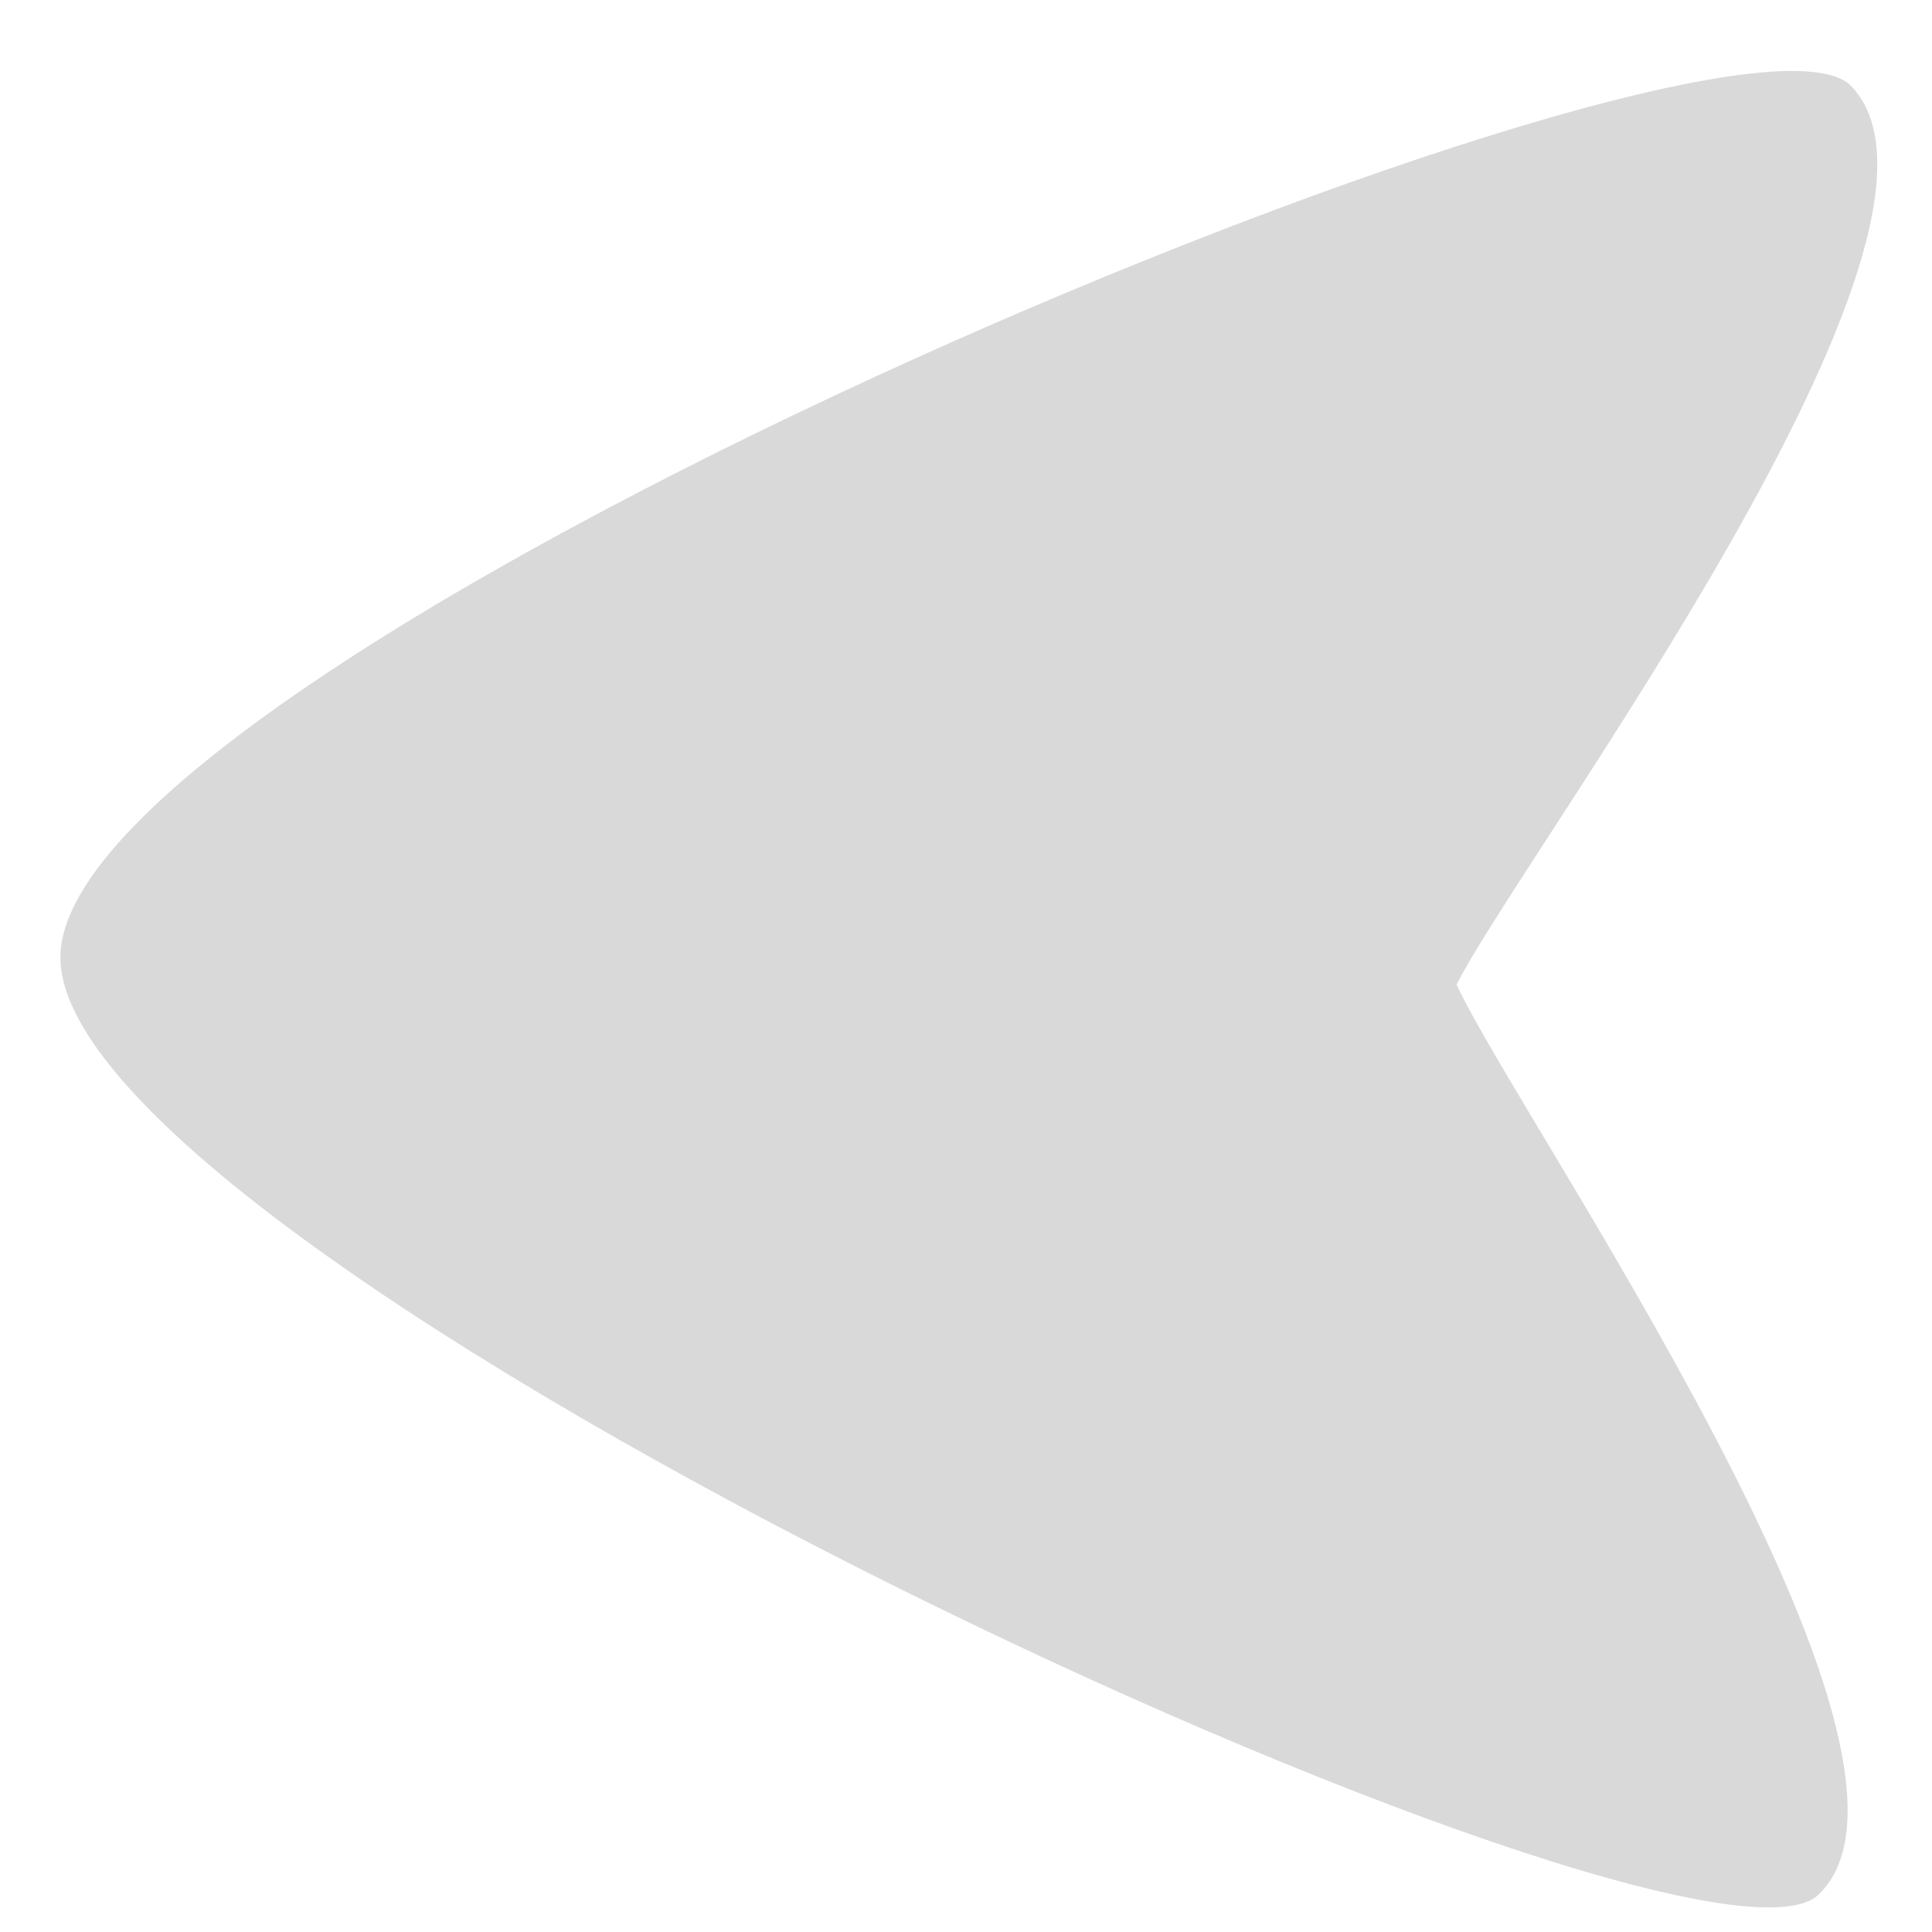 <svg width="15" height="15" viewBox="0 0 15 15" fill="none" xmlns="http://www.w3.org/2000/svg">
<path d="M14.373 0.669C13.435 -0.31 0.521 5.056 0.469 7.419C0.419 9.776 13.148 15.641 14.119 14.71C15.251 13.625 11.781 8.674 11.309 7.644C11.818 6.635 15.462 1.805 14.373 0.669Z" fill="#D9D9D9"/>
</svg>
